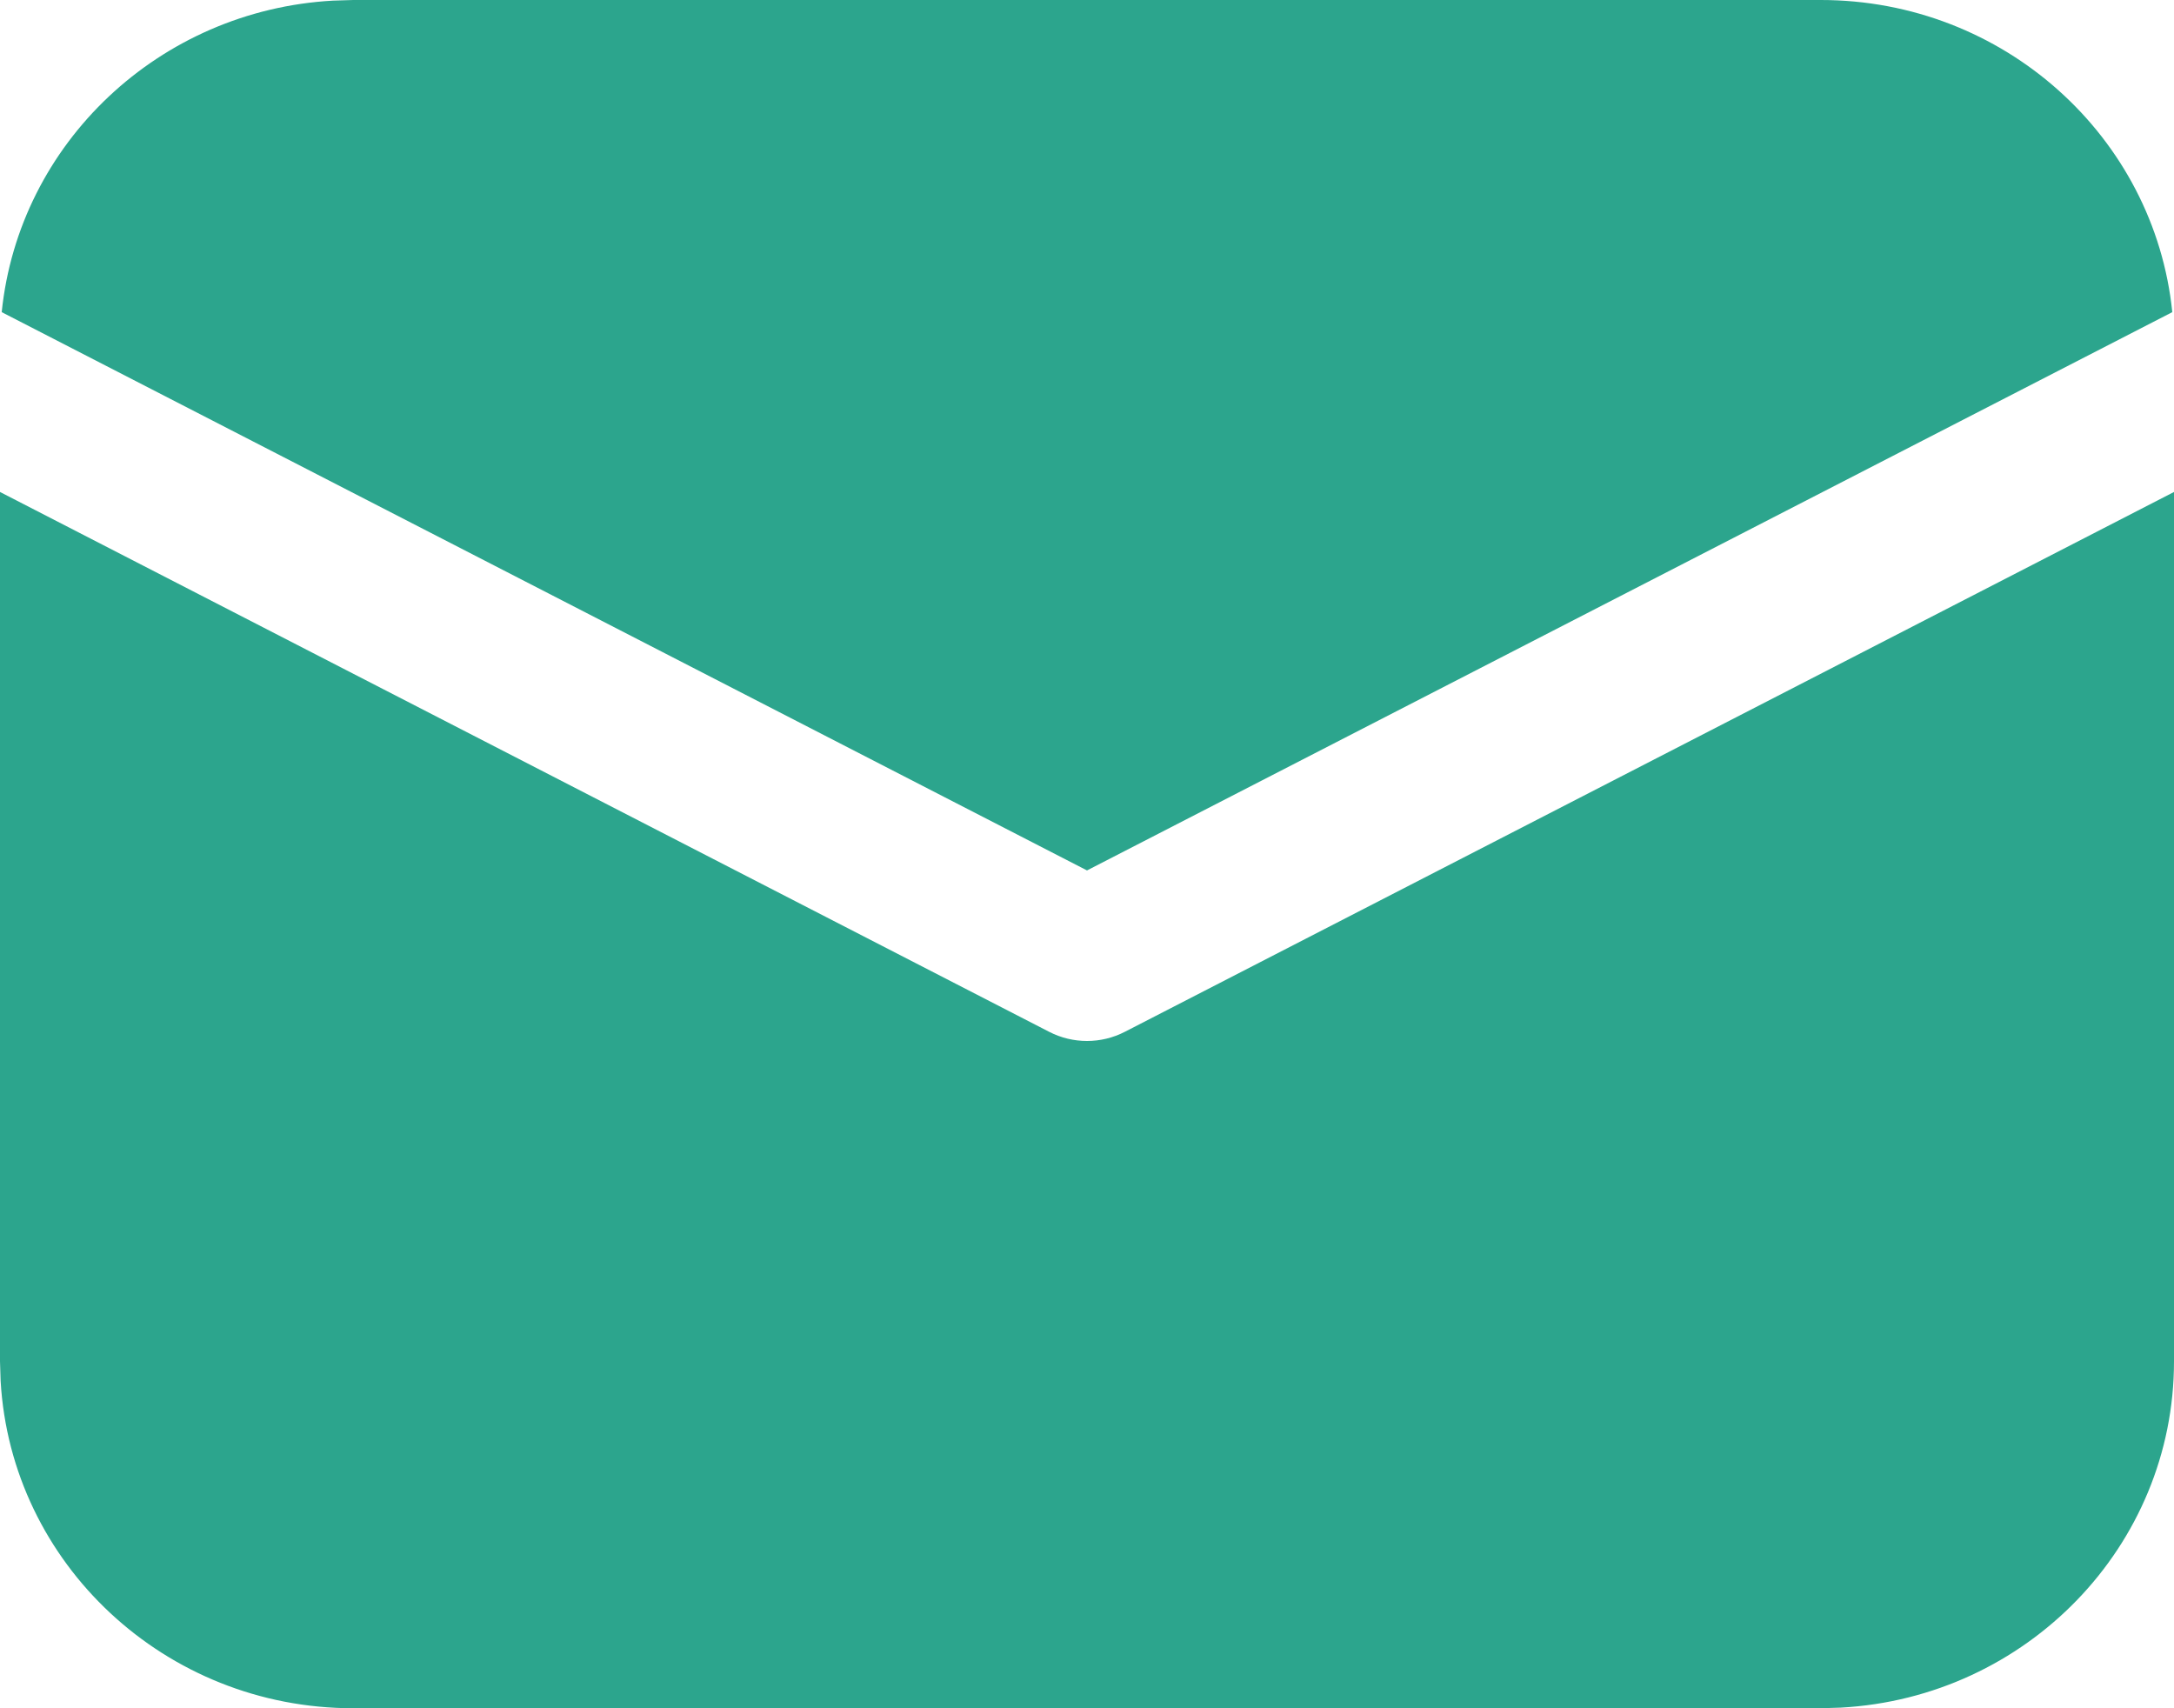 <svg width="14" height="11" viewBox="0 0 14 11" fill="none" xmlns="http://www.w3.org/2000/svg">
<path d="M14 3.168V8.766C14 9.957 13.05 10.931 11.854 10.996L11.725 11H2.275C1.062 11 0.071 10.067 0.004 8.892L0 8.766V3.168L6.756 6.644C6.909 6.723 7.091 6.723 7.244 6.644L14 3.168ZM2.275 0H11.725C12.904 0 13.874 0.881 13.989 2.01L7 5.605L0.011 2.01C0.122 0.923 1.025 0.066 2.145 0.004L2.275 0H11.725H2.275Z" fill="#2CA58D"/>
</svg>
